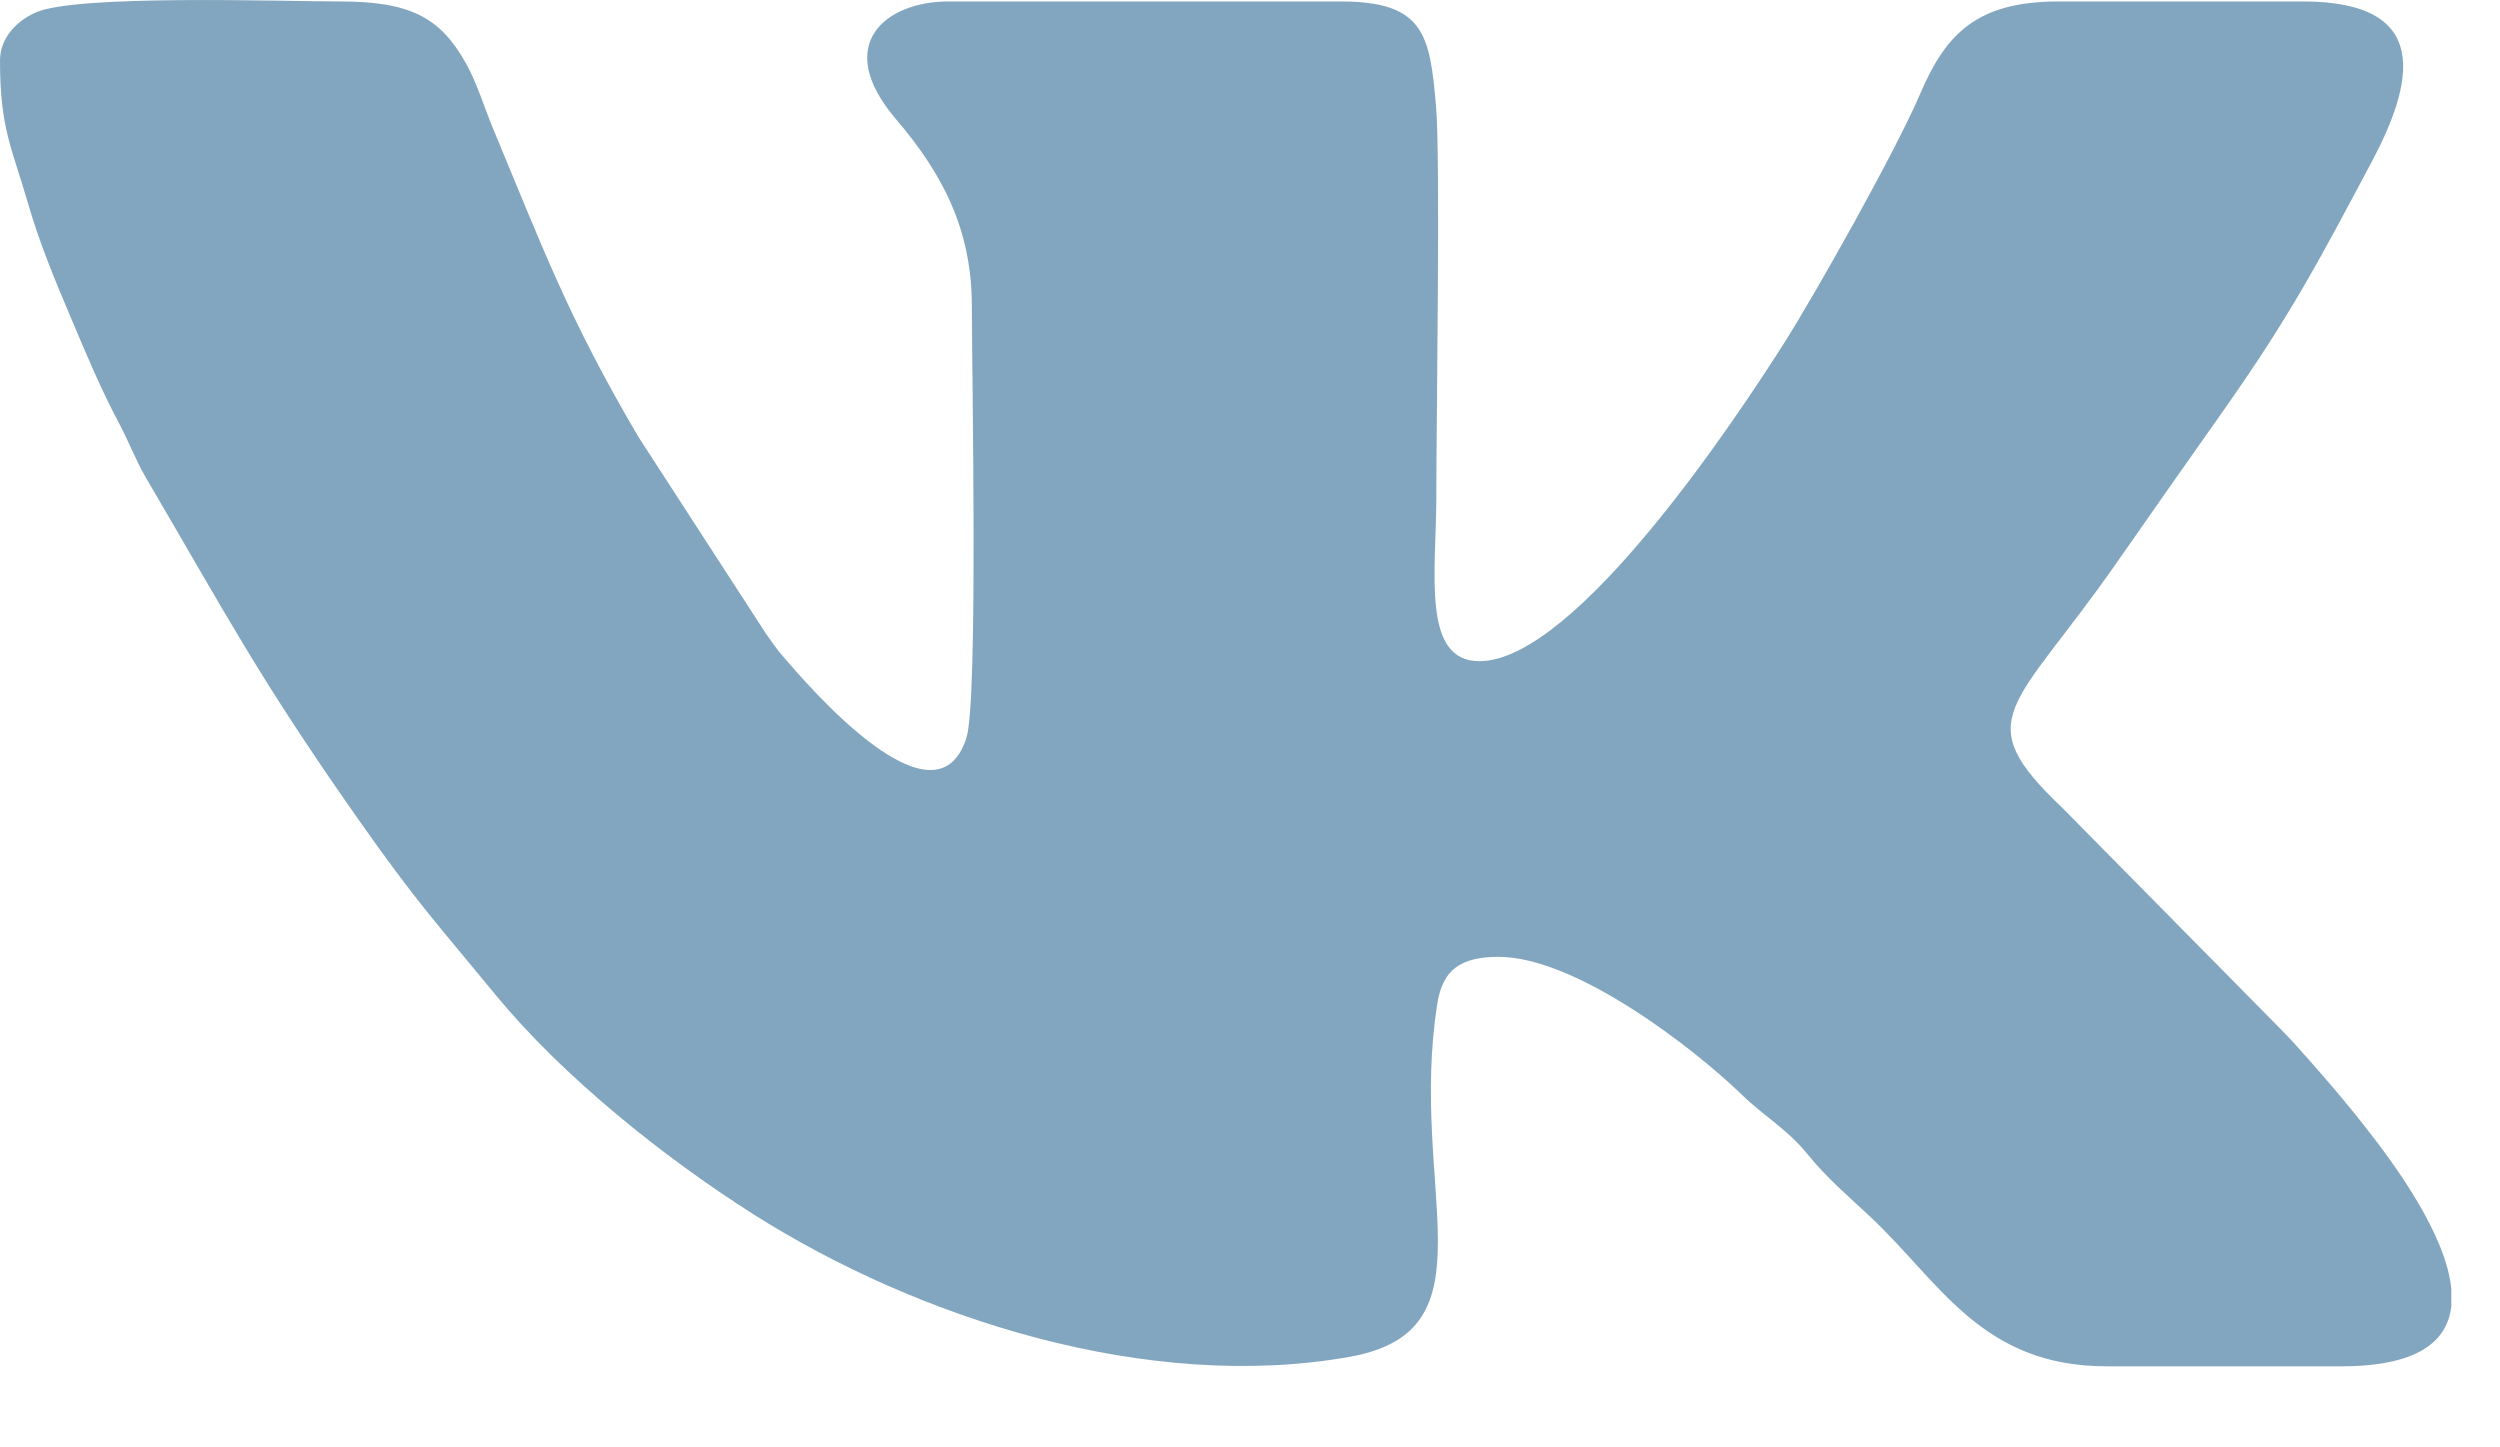 <svg width="19" height="11" viewBox="0 0 19 11" fill="none" xmlns="http://www.w3.org/2000/svg">
<path id="Vector" fill-rule="evenodd" clip-rule="evenodd" d="M0 0.46C0 0.972 0.086 1.11 0.211 1.539C0.303 1.856 0.412 2.114 0.535 2.406C0.656 2.693 0.772 2.969 0.91 3.227C0.976 3.351 1.034 3.502 1.107 3.627C1.741 4.709 1.964 5.144 2.714 6.214C3.173 6.867 3.314 7.01 3.769 7.564C4.275 8.179 5.041 8.794 5.727 9.229C6.98 10.023 8.727 10.584 10.257 10.312C11.381 10.112 10.7 9.037 10.924 7.626C10.964 7.374 11.096 7.272 11.389 7.272C11.975 7.272 12.867 7.961 13.236 8.318C13.413 8.49 13.579 8.577 13.739 8.774C13.891 8.961 14.045 9.088 14.219 9.252C14.745 9.747 15.061 10.384 16.01 10.384H17.793C18.378 10.384 18.601 10.193 18.63 9.926V9.796C18.591 9.388 18.212 8.864 17.97 8.557C17.825 8.373 17.706 8.234 17.55 8.057C17.458 7.953 17.426 7.916 17.329 7.817L15.674 6.14C14.955 5.457 15.303 5.398 16.076 4.292C16.358 3.888 16.619 3.515 16.906 3.109C17.417 2.383 17.636 1.96 18.024 1.232C18.339 0.64 18.497 0.011 17.502 0.011H15.646C15.028 0.011 14.789 0.255 14.596 0.707C14.41 1.144 13.795 2.238 13.552 2.619C13.207 3.161 11.978 5.025 11.243 5.025C10.801 5.025 10.916 4.342 10.916 3.78C10.916 3.211 10.948 1.199 10.914 0.808C10.867 0.264 10.825 0.011 10.188 0.011H7.205C6.739 0.011 6.321 0.333 6.809 0.905C7.154 1.31 7.386 1.732 7.386 2.327C7.386 2.819 7.435 5.325 7.345 5.607C7.11 6.343 6.139 5.207 5.959 4.998C5.898 4.928 5.872 4.886 5.822 4.817L4.851 3.319C4.315 2.407 4.125 1.883 3.748 0.979C3.682 0.821 3.627 0.635 3.542 0.483C3.349 0.135 3.121 0.011 2.584 0.011C2.149 0.011 0.581 -0.044 0.271 0.095C0.131 0.157 0 0.285 0 0.46H0Z" fill="#82A6BF"/>
</svg>
